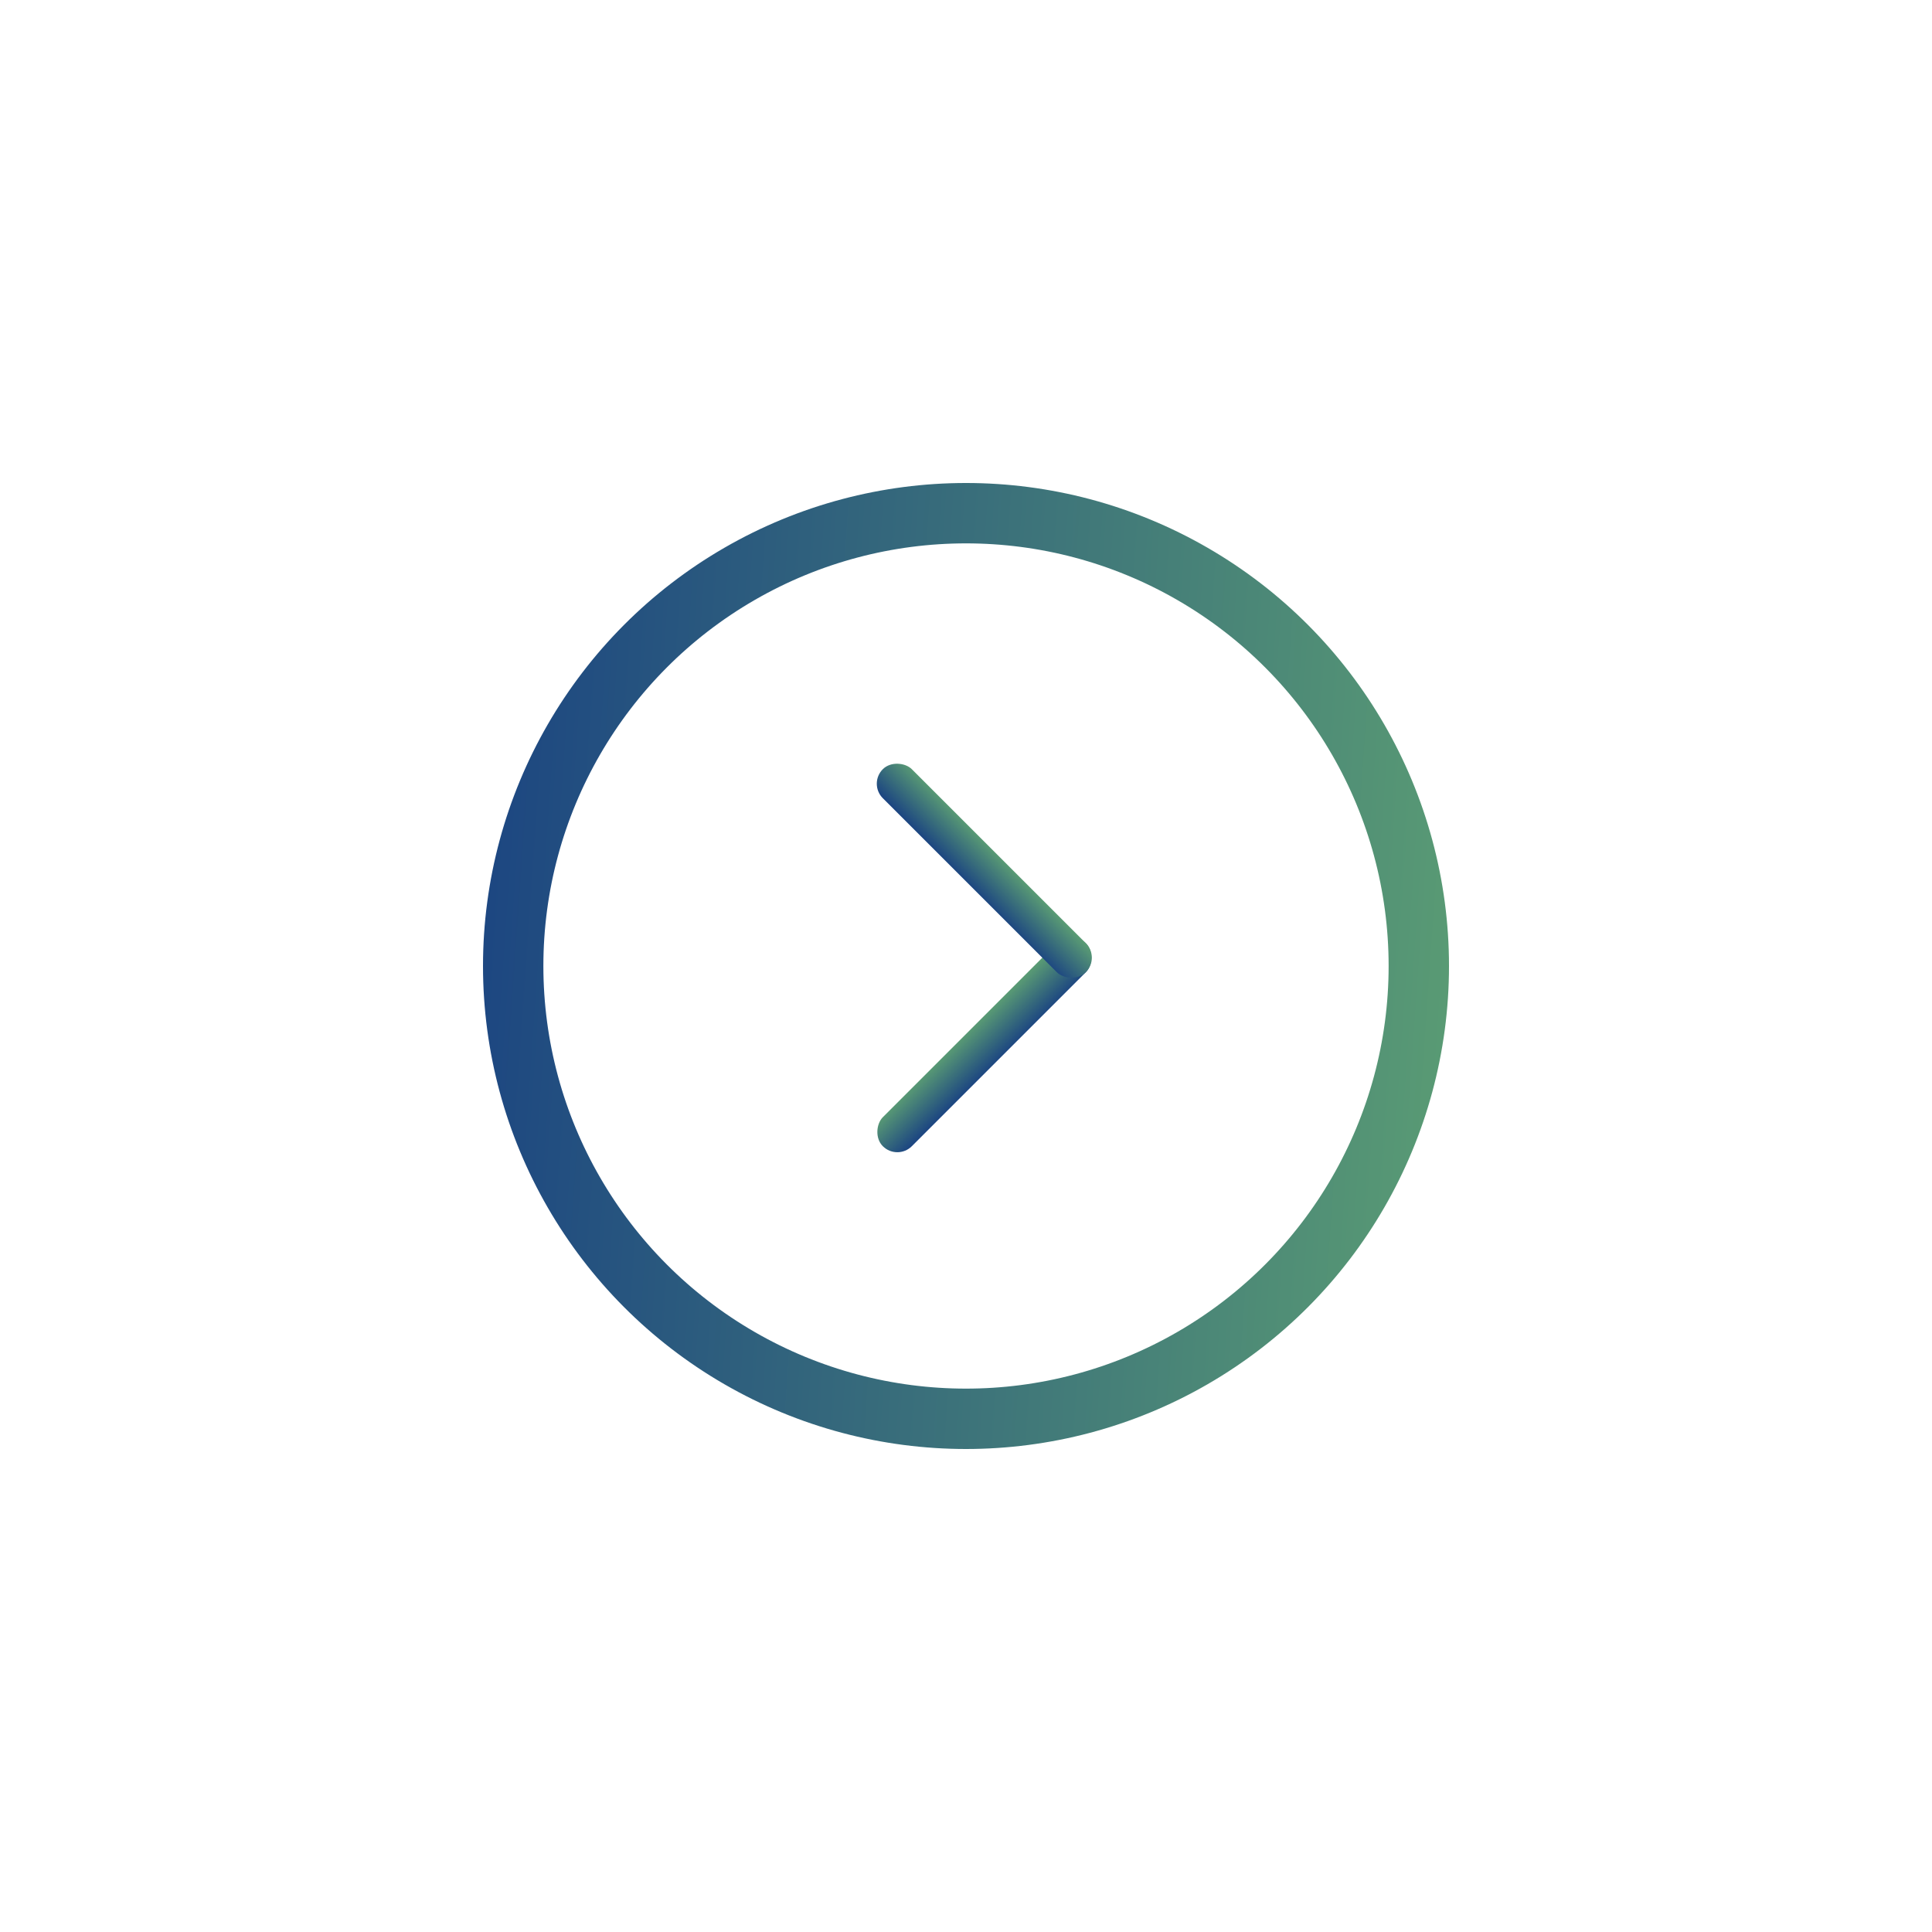 <svg width="50" height="50" viewBox="0 0 64 64" fill="none" xmlns="http://www.w3.org/2000/svg">
<rect x="29.725" y="38.45" width="1.359" height="9.51" rx="0.679" transform="rotate(-135 29.725 38.45)" fill="url(#paint0_linear)"/>
<rect x="28.764" y="25.961" width="1.359" height="9.51" rx="0.679" transform="rotate(-45 28.764 25.961)" fill="url(#paint1_linear)"/>
<circle cx="32" cy="32" r="15" stroke="url(#paint2_linear)" stroke-width="2"/>
<defs>
<linearGradient id="paint0_linear" x1="29.562" y1="36.987" x2="31.697" y2="37.008" gradientUnits="userSpaceOnUse">
<stop stop-color="#133983"/>
<stop offset="1" stop-color="#71BC6F"/>
</linearGradient>
<linearGradient id="paint1_linear" x1="28.602" y1="24.498" x2="30.737" y2="24.519" gradientUnits="userSpaceOnUse">
<stop stop-color="#133983"/>
<stop offset="1" stop-color="#71BC6F"/>
</linearGradient>
<linearGradient id="paint2_linear" x1="12.174" y1="11.077" x2="62.222" y2="14.579" gradientUnits="userSpaceOnUse">
<stop stop-color="#133983"/>
<stop offset="1" stop-color="#71BC6F"/>
</linearGradient>
</defs>
</svg>
